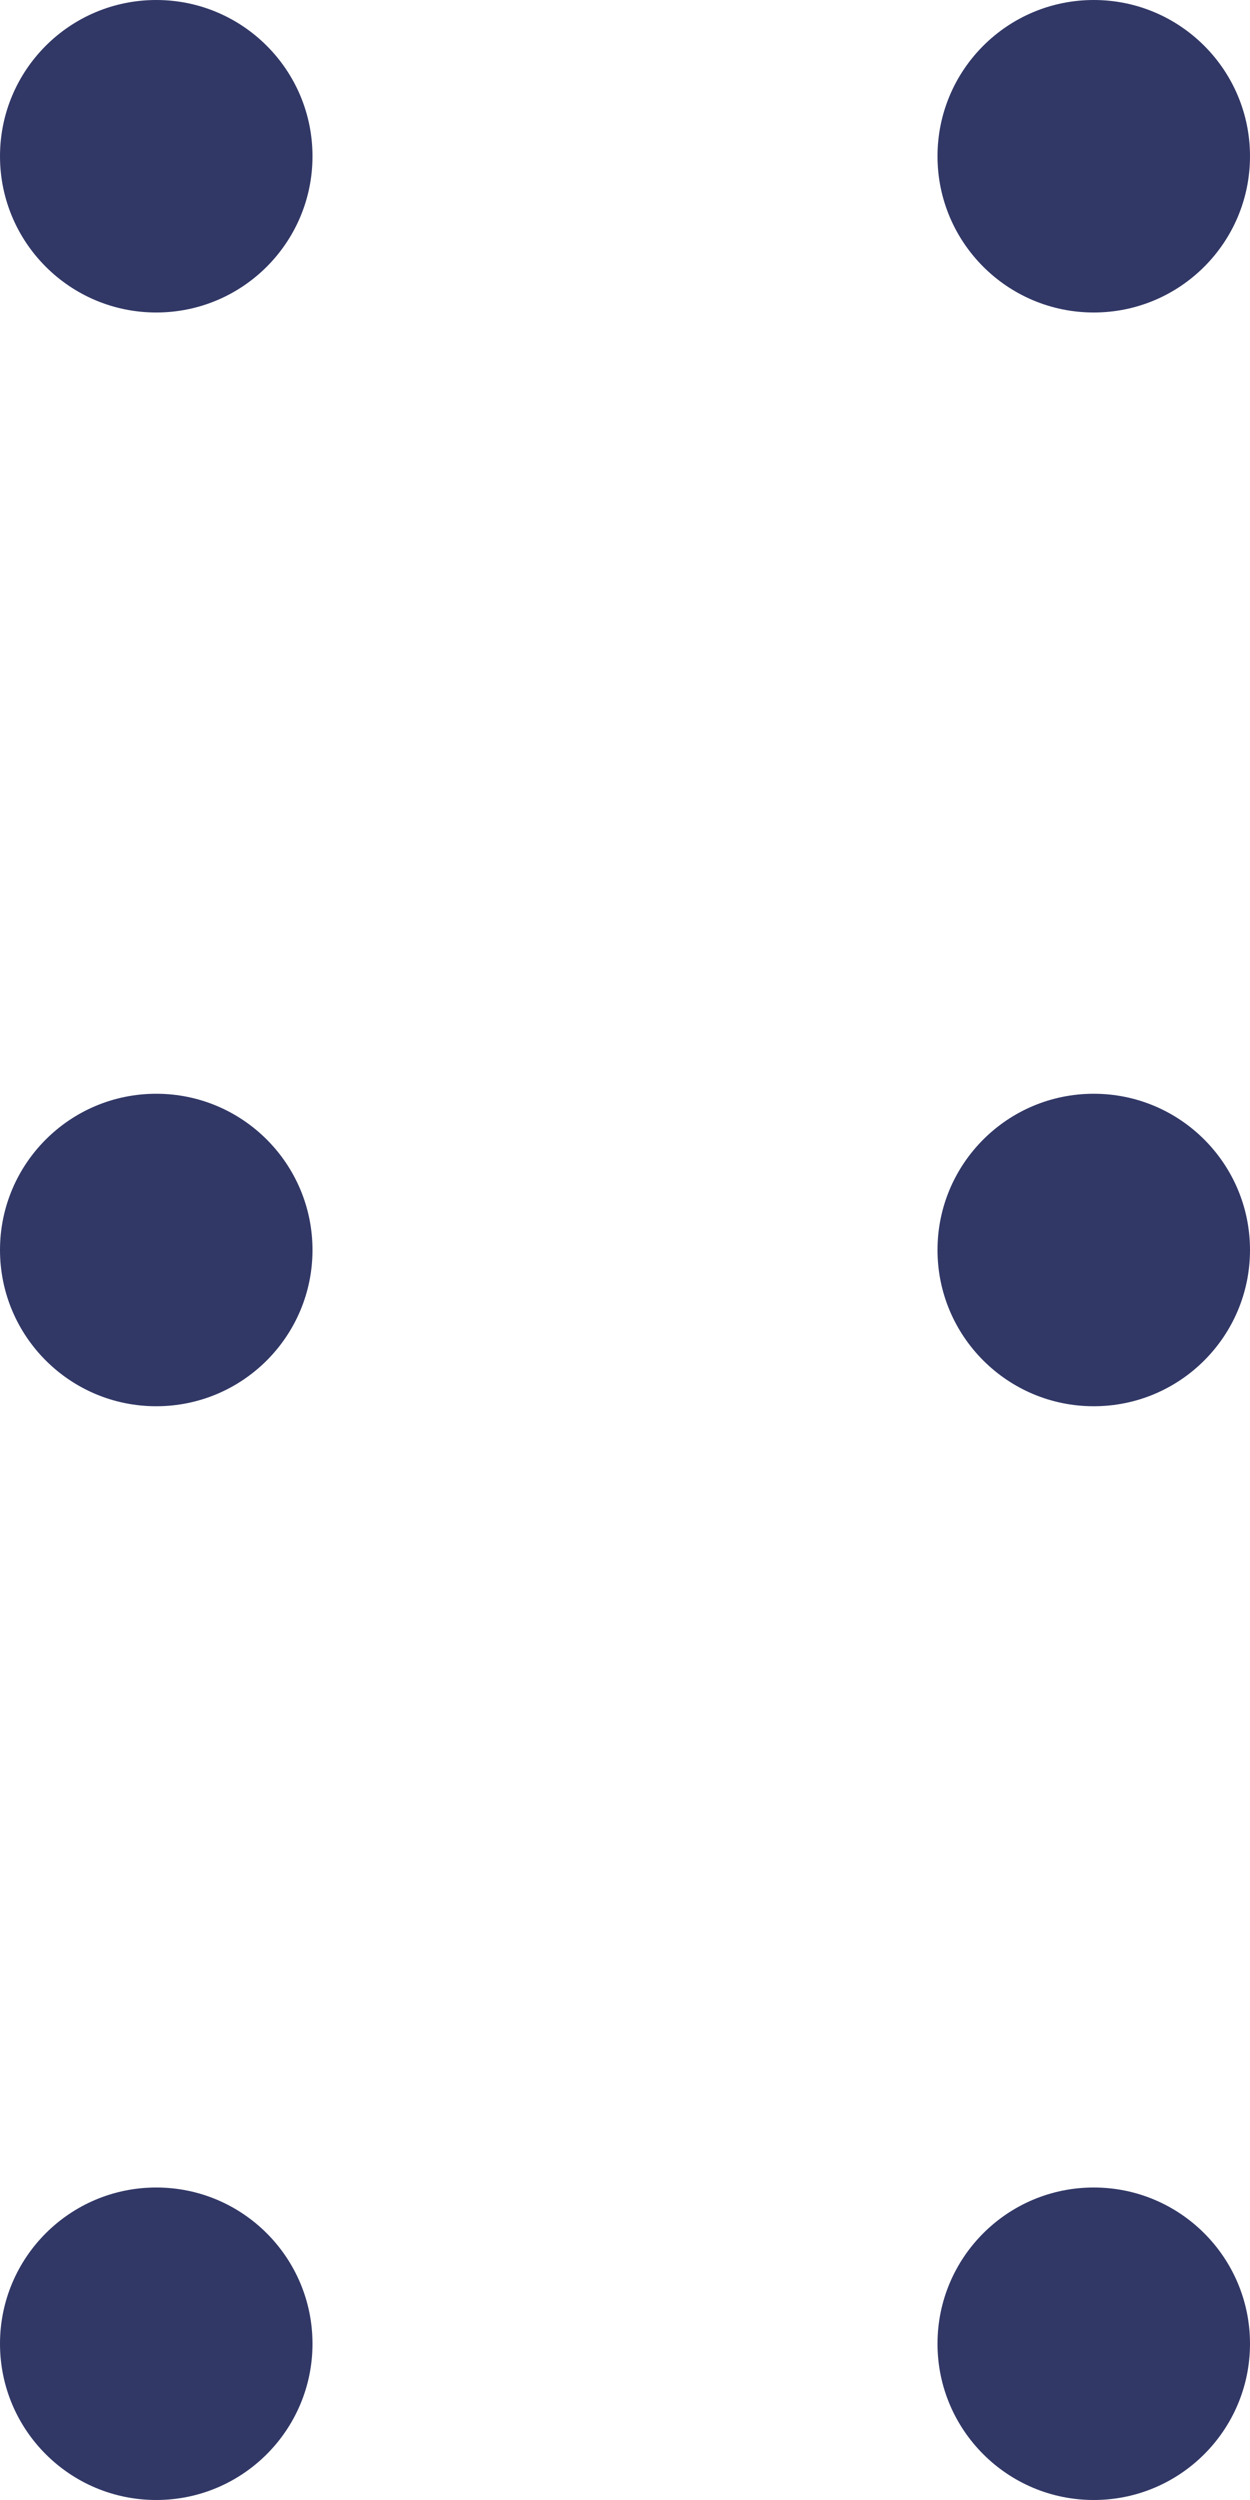 <svg width="8" height="16" viewBox="0 0 8 16" fill="none" xmlns="http://www.w3.org/2000/svg">
<g id="Group 1873">
<circle id="Ellipse 114" cx="1" cy="1" r="1" fill="#313866"/>
<circle id="Ellipse 117" cx="7" cy="1" r="1" fill="#313866"/>
<circle id="Ellipse 115" cx="1" cy="8" r="1" fill="#313866"/>
<circle id="Ellipse 118" cx="7" cy="8" r="1" fill="#313866"/>
<circle id="Ellipse 116" cx="1" cy="15" r="1" fill="#313866"/>
<circle id="Ellipse 119" cx="7" cy="15" r="1" fill="#313866"/>
</g>
</svg>
